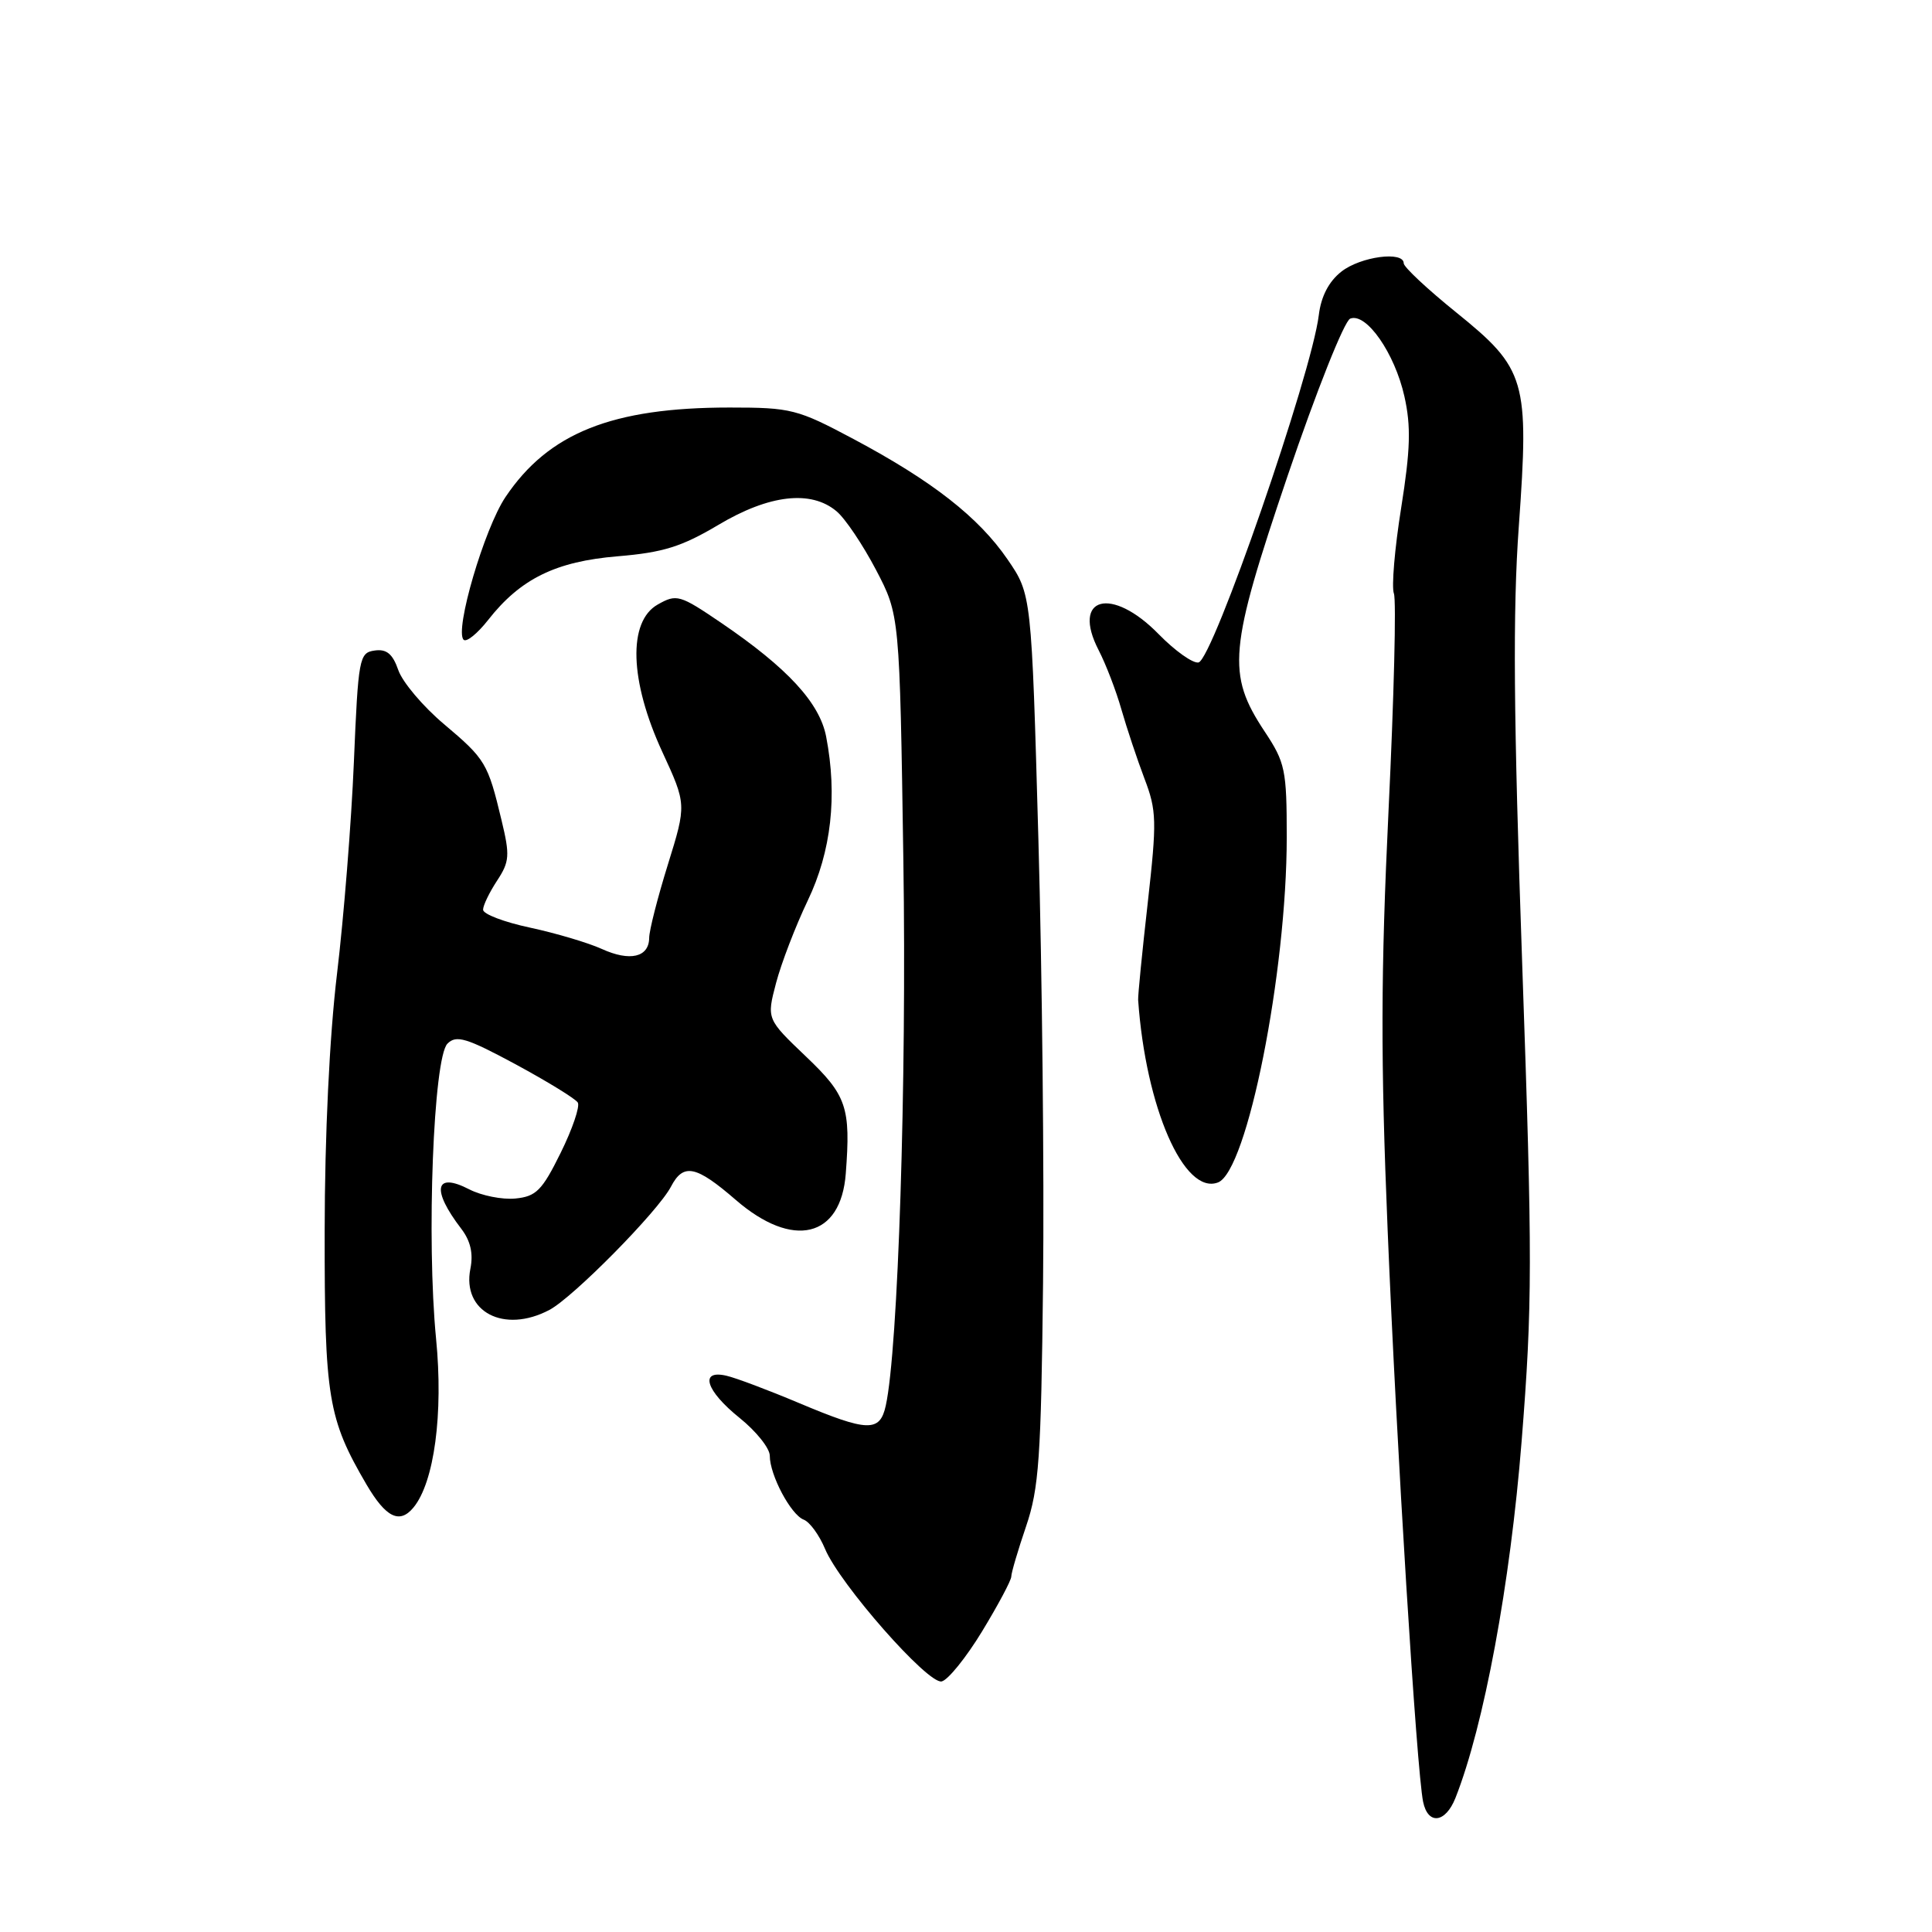 <?xml version="1.0" encoding="UTF-8" standalone="no"?>
<!DOCTYPE svg PUBLIC "-//W3C//DTD SVG 1.1//EN" "http://www.w3.org/Graphics/SVG/1.1/DTD/svg11.dtd" >
<svg xmlns="http://www.w3.org/2000/svg" xmlns:xlink="http://www.w3.org/1999/xlink" version="1.1" viewBox="0 0 256 256">
 <g >
 <path fill="currentColor"
d=" M 192.85 238.25 C 196.63 228.70 200.12 209.88 201.62 191.00 C 203.06 172.89 203.07 166.96 201.70 127.76 C 200.55 94.82 200.44 80.98 201.25 69.74 C 202.64 50.35 202.21 48.87 192.96 41.40 C 189.13 38.31 186.00 35.38 186.00 34.89 C 186.00 33.23 180.28 33.99 177.74 35.99 C 176.08 37.29 175.05 39.27 174.75 41.74 C 173.79 49.60 160.71 87.39 158.81 87.78 C 158.07 87.93 155.69 86.24 153.53 84.03 C 147.28 77.63 141.92 79.07 145.58 86.16 C 146.53 88.00 147.89 91.53 148.59 94.00 C 149.30 96.47 150.67 100.59 151.64 103.15 C 153.27 107.42 153.30 108.77 152.08 119.65 C 151.34 126.17 150.77 131.95 150.81 132.50 C 151.81 146.76 156.90 158.40 161.39 156.68 C 165.26 155.20 170.50 128.87 170.50 110.92 C 170.50 102.02 170.30 101.04 167.58 96.94 C 162.52 89.29 162.81 86.09 170.63 63.01 C 174.41 51.88 178.13 42.52 178.91 42.22 C 181.04 41.38 184.81 46.80 186.09 52.52 C 186.98 56.50 186.89 59.55 185.66 67.31 C 184.80 72.69 184.37 77.79 184.70 78.65 C 185.03 79.51 184.71 92.43 183.99 107.36 C 182.96 128.91 182.93 140.37 183.87 163.00 C 185.05 191.68 187.71 234.57 188.57 238.75 C 189.21 241.85 191.53 241.57 192.85 238.25 Z  M 130.14 216.15 C 132.26 212.66 134.00 209.40 134.00 208.90 C 134.00 208.41 134.88 205.42 135.96 202.25 C 137.67 197.22 137.95 193.19 138.21 170.00 C 138.37 155.43 138.09 128.93 137.59 111.13 C 136.68 78.76 136.68 78.76 133.51 74.13 C 129.67 68.53 123.53 63.73 113.09 58.17 C 105.65 54.21 104.83 54.00 96.68 54.00 C 81.11 54.00 72.69 57.36 66.98 65.86 C 64.17 70.04 60.21 83.54 61.43 84.77 C 61.80 85.14 63.26 83.96 64.68 82.15 C 68.96 76.69 73.64 74.39 81.86 73.71 C 87.87 73.21 90.33 72.44 95.19 69.55 C 101.93 65.53 107.47 64.90 110.85 67.75 C 112.00 68.71 114.34 72.20 116.07 75.50 C 119.21 81.50 119.21 81.50 119.70 114.00 C 120.15 143.43 119.01 178.84 117.37 186.25 C 116.59 189.80 115.00 189.75 105.85 185.90 C 101.81 184.20 97.49 182.57 96.25 182.29 C 92.63 181.45 93.52 184.28 98.00 187.88 C 100.20 189.65 102.00 191.90 102.00 192.89 C 102.00 195.46 104.79 200.70 106.49 201.36 C 107.29 201.66 108.56 203.41 109.32 205.23 C 111.27 209.90 122.93 223.16 124.77 222.80 C 125.60 222.63 128.02 219.64 130.14 216.15 Z  M 54.79 199.75 C 57.54 196.41 58.76 187.33 57.78 177.37 C 56.50 164.21 57.43 140.15 59.29 138.29 C 60.46 137.11 61.81 137.52 68.33 141.03 C 72.54 143.31 76.24 145.58 76.56 146.09 C 76.87 146.60 75.85 149.60 74.29 152.76 C 71.83 157.75 71.04 158.54 68.29 158.81 C 66.55 158.98 63.81 158.43 62.19 157.60 C 57.61 155.23 57.13 157.62 61.13 162.83 C 62.35 164.43 62.73 166.10 62.33 168.11 C 61.19 173.82 66.79 176.75 72.80 173.57 C 75.96 171.90 87.19 160.51 88.90 157.25 C 90.55 154.08 92.21 154.42 97.50 159.00 C 105.07 165.55 111.43 164.03 112.07 155.50 C 112.74 146.73 112.20 145.14 106.79 139.99 C 101.58 135.02 101.58 135.02 102.83 130.26 C 103.52 127.64 105.41 122.72 107.03 119.33 C 110.15 112.82 110.98 105.45 109.47 97.61 C 108.61 93.13 104.35 88.51 95.59 82.55 C 90.06 78.79 89.66 78.68 87.14 80.11 C 83.18 82.36 83.42 90.22 87.75 99.61 C 90.97 106.59 90.97 106.59 88.50 114.55 C 87.14 118.92 86.02 123.30 86.02 124.28 C 85.99 126.85 83.47 127.44 79.74 125.74 C 77.96 124.93 73.69 123.66 70.25 122.92 C 66.81 122.19 64.00 121.12 64.01 120.54 C 64.01 119.97 64.85 118.24 65.86 116.70 C 67.52 114.18 67.58 113.35 66.46 108.70 C 64.64 101.10 64.34 100.60 58.83 95.95 C 56.06 93.62 53.34 90.40 52.78 88.80 C 52.03 86.63 51.22 85.97 49.63 86.20 C 47.60 86.49 47.47 87.18 46.89 101.00 C 46.56 108.97 45.55 121.58 44.66 129.00 C 43.66 137.30 43.03 150.45 43.02 163.12 C 43.00 185.22 43.46 187.98 48.57 196.72 C 51.14 201.09 52.95 201.98 54.79 199.75 Z "/>
</g>
</svg>